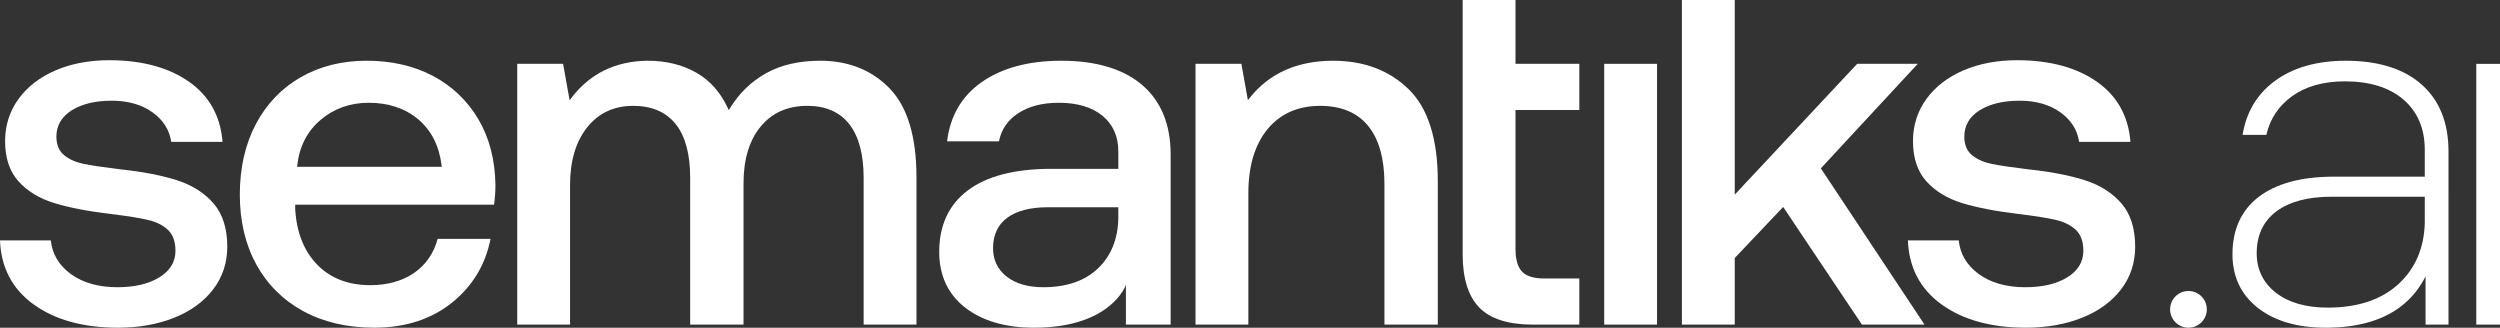 <?xml version="1.0" encoding="UTF-8"?>
<svg id="Layer_1" data-name="Layer 1" xmlns="http://www.w3.org/2000/svg" viewBox="0 0 2072 271.6">
  <rect x="0" y="0" width="2072" height="271.6" fill="#333333" stroke="none"/>
  <defs>
    <style>
      .cls-1 {
        fill: #fff;
        stroke-width: 0px;
      }
    </style>
  </defs>
  <g>
    <path class="cls-1" d="m146.93,149.47c-12.65-4.08-28.5-7.14-47.12-9.12-13.94-1.71-24.17-3.22-30.4-4.5-6.41-1.31-11.81-3.68-16.05-7.05-4.39-3.48-6.62-8.74-6.62-15.61,0-9.2,4.34-16.56,12.91-21.88,8.4-5.21,19.51-7.85,33.03-7.85,13.55,0,24.97,3.3,33.95,9.82,8.75,6.35,13.88,14.52,15.27,24.31h42.55c-1.66-21.14-10.86-37.8-27.38-49.54-16.93-12.03-39.31-18.14-66.53-18.14-16.53,0-31.53,2.84-44.56,8.44-12.97,5.58-23.29,13.56-30.67,23.72-7.36,10.13-11.09,21.89-11.09,34.95,0,13.87,3.71,25.02,11.01,33.16,7.37,8.2,17.25,14.26,29.35,18.01,12.23,3.8,28.03,6.87,46.93,9.13,13.91,1.7,24.35,3.36,31.05,4.93,6.86,1.61,12.42,4.36,16.52,8.17,4.21,3.91,6.34,9.79,6.34,17.48,0,9.2-4.56,16.64-13.57,22.1-8.82,5.35-20.43,8.06-34.51,8.06-15.82,0-28.89-3.74-38.86-11.1-9.74-7.2-15.24-16.52-16.37-27.72H0c.84,22.28,10.07,40.03,27.44,52.75,17.78,13.02,41.45,19.62,70.35,19.62,17.13,0,32.77-2.77,46.5-8.24,13.68-5.44,24.57-13.35,32.37-23.52,7.77-10.13,11.71-22.02,11.71-35.35,0-15-3.78-27.02-11.24-35.73-7.51-8.75-17.67-15.24-30.2-19.28Z"/>
    <path class="cls-1" d="m396.49,98.84c9.1,15.4,13.85,33.73,14.13,54.45,0,5.31-.38,10.81-1.13,16.35h-164.82s0,3.77,0,3.77c1.15,19.25,7.28,34.71,18.24,45.96,10.98,11.27,25.76,16.98,43.91,16.98,14.39,0,26.67-3.44,36.49-10.23,9.63-6.66,16.16-16.13,19.43-28.17h43.81c-4.11,21.2-14.72,38.88-31.55,52.57-17.2,13.98-38.99,21.07-64.76,21.07-22.44,0-42.28-4.62-58.96-13.73-16.65-9.09-29.7-22.07-38.8-38.58-9.1-16.53-13.72-36-13.72-57.89,0-22.17,4.48-41.88,13.3-58.55,8.82-16.65,21.3-29.7,37.1-38.79,15.82-9.1,34.22-13.72,54.67-13.72,20.75,0,39.31,4.26,55.14,12.67,15.8,8.39,28.43,20.44,37.52,35.83Zm-30.35,39.38l-.16-1.29c-2.02-16.15-8.54-28.95-19.38-38.06-10.83-9.09-24.65-13.7-41.05-13.7-15.28,0-28.66,4.75-39.78,14.13-11.13,9.4-17.65,22.07-19.38,37.65l-.14,1.27h119.9Z"/>
    <path class="cls-1" d="m679.67,50.34c-17.35,0-32.38,3.47-44.67,10.31-12.28,6.84-22.33,16.54-29.87,28.82l-1.11,1.81-.9-1.93c-6.13-13.09-15.01-22.96-26.4-29.35-11.44-6.41-24.89-9.67-39.97-9.67-26.51.28-47.74,10.61-63.08,30.69l-1.58,2.07-5.41-30.2h-38v216.14h43.78v-115.75c0-19.8,4.75-35.83,14.11-47.64,9.43-11.89,22.29-17.92,38.23-17.92,15.37,0,27.23,5.1,35.24,15.15,7.95,9.97,11.98,24.93,11.98,44.44v121.72h44.21v-117.03c0-19.81,4.75-35.63,14.12-47.02,9.43-11.46,22.43-17.27,38.64-17.27,15.38,0,27.16,5.17,35.04,15.37,7.8,10.12,11.76,24.99,11.76,44.22v121.72h43.78v-122.15c0-33.66-7.5-58.44-22.29-73.65-14.78-15.2-34.17-22.9-57.62-22.9Z"/>
    <path class="cls-1" d="m946.75,70.54c-15.64-13.4-38.21-20.2-67.09-20.2-27.21,0-49.53,6.03-66.32,17.92-16.37,11.6-25.92,28.05-28.39,48.9h42.98c1.92-9.79,7.27-17.61,15.9-23.27,8.82-5.79,20.16-8.72,33.69-8.72,15.27,0,27.43,3.6,36.14,10.71,8.77,7.16,13.22,17.15,13.22,29.68v14.37h-55.75c-30.03,0-53.27,6.02-69.06,17.9-15.69,11.81-23.65,28.94-23.65,50.92,0,19.45,7.17,34.93,21.32,46.03,14.23,11.16,33.52,16.82,57.31,16.82,64.15,0,76.1-35.49,76.1-35.49v32.92h37.08v-140.92c0-24.85-7.9-44.22-23.49-57.58Zm-19.87,110.07c-.28,17.3-5.93,31.36-16.78,41.76-10.83,10.4-26.1,15.68-45.38,15.68-12.72,0-22.93-2.95-30.36-8.78-7.51-5.89-11.32-13.8-11.32-23.51,0-11.14,4.04-19.71,11.99-25.45,7.84-5.67,19.12-8.54,33.52-8.54h58.31v8.85Z"/>
    <path class="cls-1" d="m1104.9,50.34c-29.64,0-52.88,10.33-69.07,30.71l-1.58,1.99-5.4-30.14h-38v216.14h43.78v-108.92c0-22.36,5.33-40.18,15.83-52.99,10.56-12.87,25.28-19.4,43.76-19.4,17.35,0,30.71,5.6,39.71,16.63,8.95,10.97,13.49,27.15,13.49,48.08v116.6h44.21v-119.16c0-34.78-8.14-60.34-24.18-75.97-16.06-15.64-37.1-23.57-62.55-23.57Z"/>
    <path class="cls-1" d="m1256.04,0h-43.78v210.89c0,19.79,4.63,34.59,13.75,43.99,9.12,9.39,24.06,14.16,44.4,14.16h38.53v-38.23h-29.14c-8.53,0-14.7-1.91-18.32-5.69-3.61-3.76-5.44-10.13-5.44-18.93v-115.05s52.9,0,52.9,0v-38.24h-52.9s0-52.9,0-52.9Z"/>
    <rect class="cls-1" x="1329.57" y="52.9" width="43.78" height="216.14"/>
    <polygon class="cls-1" points="1589.43 52.9 1539.22 52.9 1437.75 161.31 1437.75 0 1393.97 0 1393.97 269.04 1437.75 269.04 1437.75 213.84 1438.07 213.51 1477.88 171.51 1543.18 269.04 1595.04 269.04 1509.12 139.52 1589.43 52.9"/>
    <path class="cls-1" d="m1728.2,149.47c-12.65-4.08-28.5-7.14-47.12-9.12-13.94-1.71-24.16-3.22-30.4-4.5-6.4-1.31-11.8-3.68-16.05-7.05-4.39-3.48-6.62-8.74-6.62-15.61,0-9.2,4.34-16.56,12.91-21.88,8.4-5.21,19.51-7.85,33.02-7.85,13.55,0,24.98,3.3,33.95,9.82,8.75,6.34,13.88,14.52,15.27,24.31h42.55c-1.65-21.14-10.86-37.8-27.38-49.54-16.93-12.03-39.32-18.14-66.53-18.14-16.53,0-31.52,2.84-44.56,8.44-12.97,5.58-23.29,13.56-30.67,23.72-7.36,10.13-11.09,21.89-11.09,34.95,0,13.87,3.71,25.02,11.01,33.16,7.37,8.2,17.25,14.26,29.35,18.01,12.23,3.8,28.03,6.87,46.94,9.13,13.9,1.7,24.35,3.36,31.05,4.93,6.86,1.61,12.42,4.36,16.52,8.17,4.2,3.9,6.34,9.78,6.34,17.48,0,9.2-4.56,16.64-13.56,22.1-8.82,5.35-20.43,8.06-34.51,8.06-15.82,0-28.89-3.74-38.86-11.1-9.74-7.2-15.24-16.52-16.37-27.72h-42.13c.84,22.28,10.07,40.02,27.44,52.75,17.78,13.02,41.45,19.62,70.35,19.62,17.13,0,32.78-2.77,46.5-8.24,13.68-5.44,24.57-13.35,32.37-23.52,7.77-10.13,11.71-22.02,11.71-35.35,0-15-3.78-27.03-11.24-35.73-7.5-8.75-17.67-15.24-30.2-19.28Z"/>
  </g>
  <g>
    <path class="cls-1" d="m2007.09,70.08c-14.79-13.1-35.91-19.74-62.77-19.74-24.05,0-43.89,5.65-58.97,16.79-14.69,10.85-23.66,25.86-26.7,44.65h19.69c3.04-13.3,10.23-24.09,21.36-32.09,11.35-8.15,26.07-12.28,43.75-12.28,20.58,0,36.92,5.1,48.57,15.15,11.7,10.09,17.63,24.08,17.63,41.58v22.27h-75.25c-26.9,0-47.89,5.64-62.4,16.78-14.42,11.06-21.74,27.06-21.74,47.55,0,18.49,7.03,33.4,20.89,44.32,13.94,10.98,32.91,16.55,56.36,16.55,57.83,0,75.75-29.04,82.79-42.56v39.98h19.01V125.43c0-23.67-7.48-42.29-22.22-55.35Zm2.57,114.8c-.58,20.94-8.03,38.03-22.13,50.83-14.08,12.78-33.69,19.25-58.29,19.25-17.99,0-32.43-4.14-42.93-12.3-10.59-8.23-15.96-19.26-15.96-32.79,0-14.96,5.52-26.66,16.41-34.75,10.78-8.01,26.09-12.08,45.49-12.08h77.4v21.84Z"/>
    <rect class="cls-1" x="2052.35" y="52.93" width="19.65" height="216.09"/>
    <circle class="cls-1" cx="1813.8" cy="256.39" r="15.21"/>
  </g>
</svg>